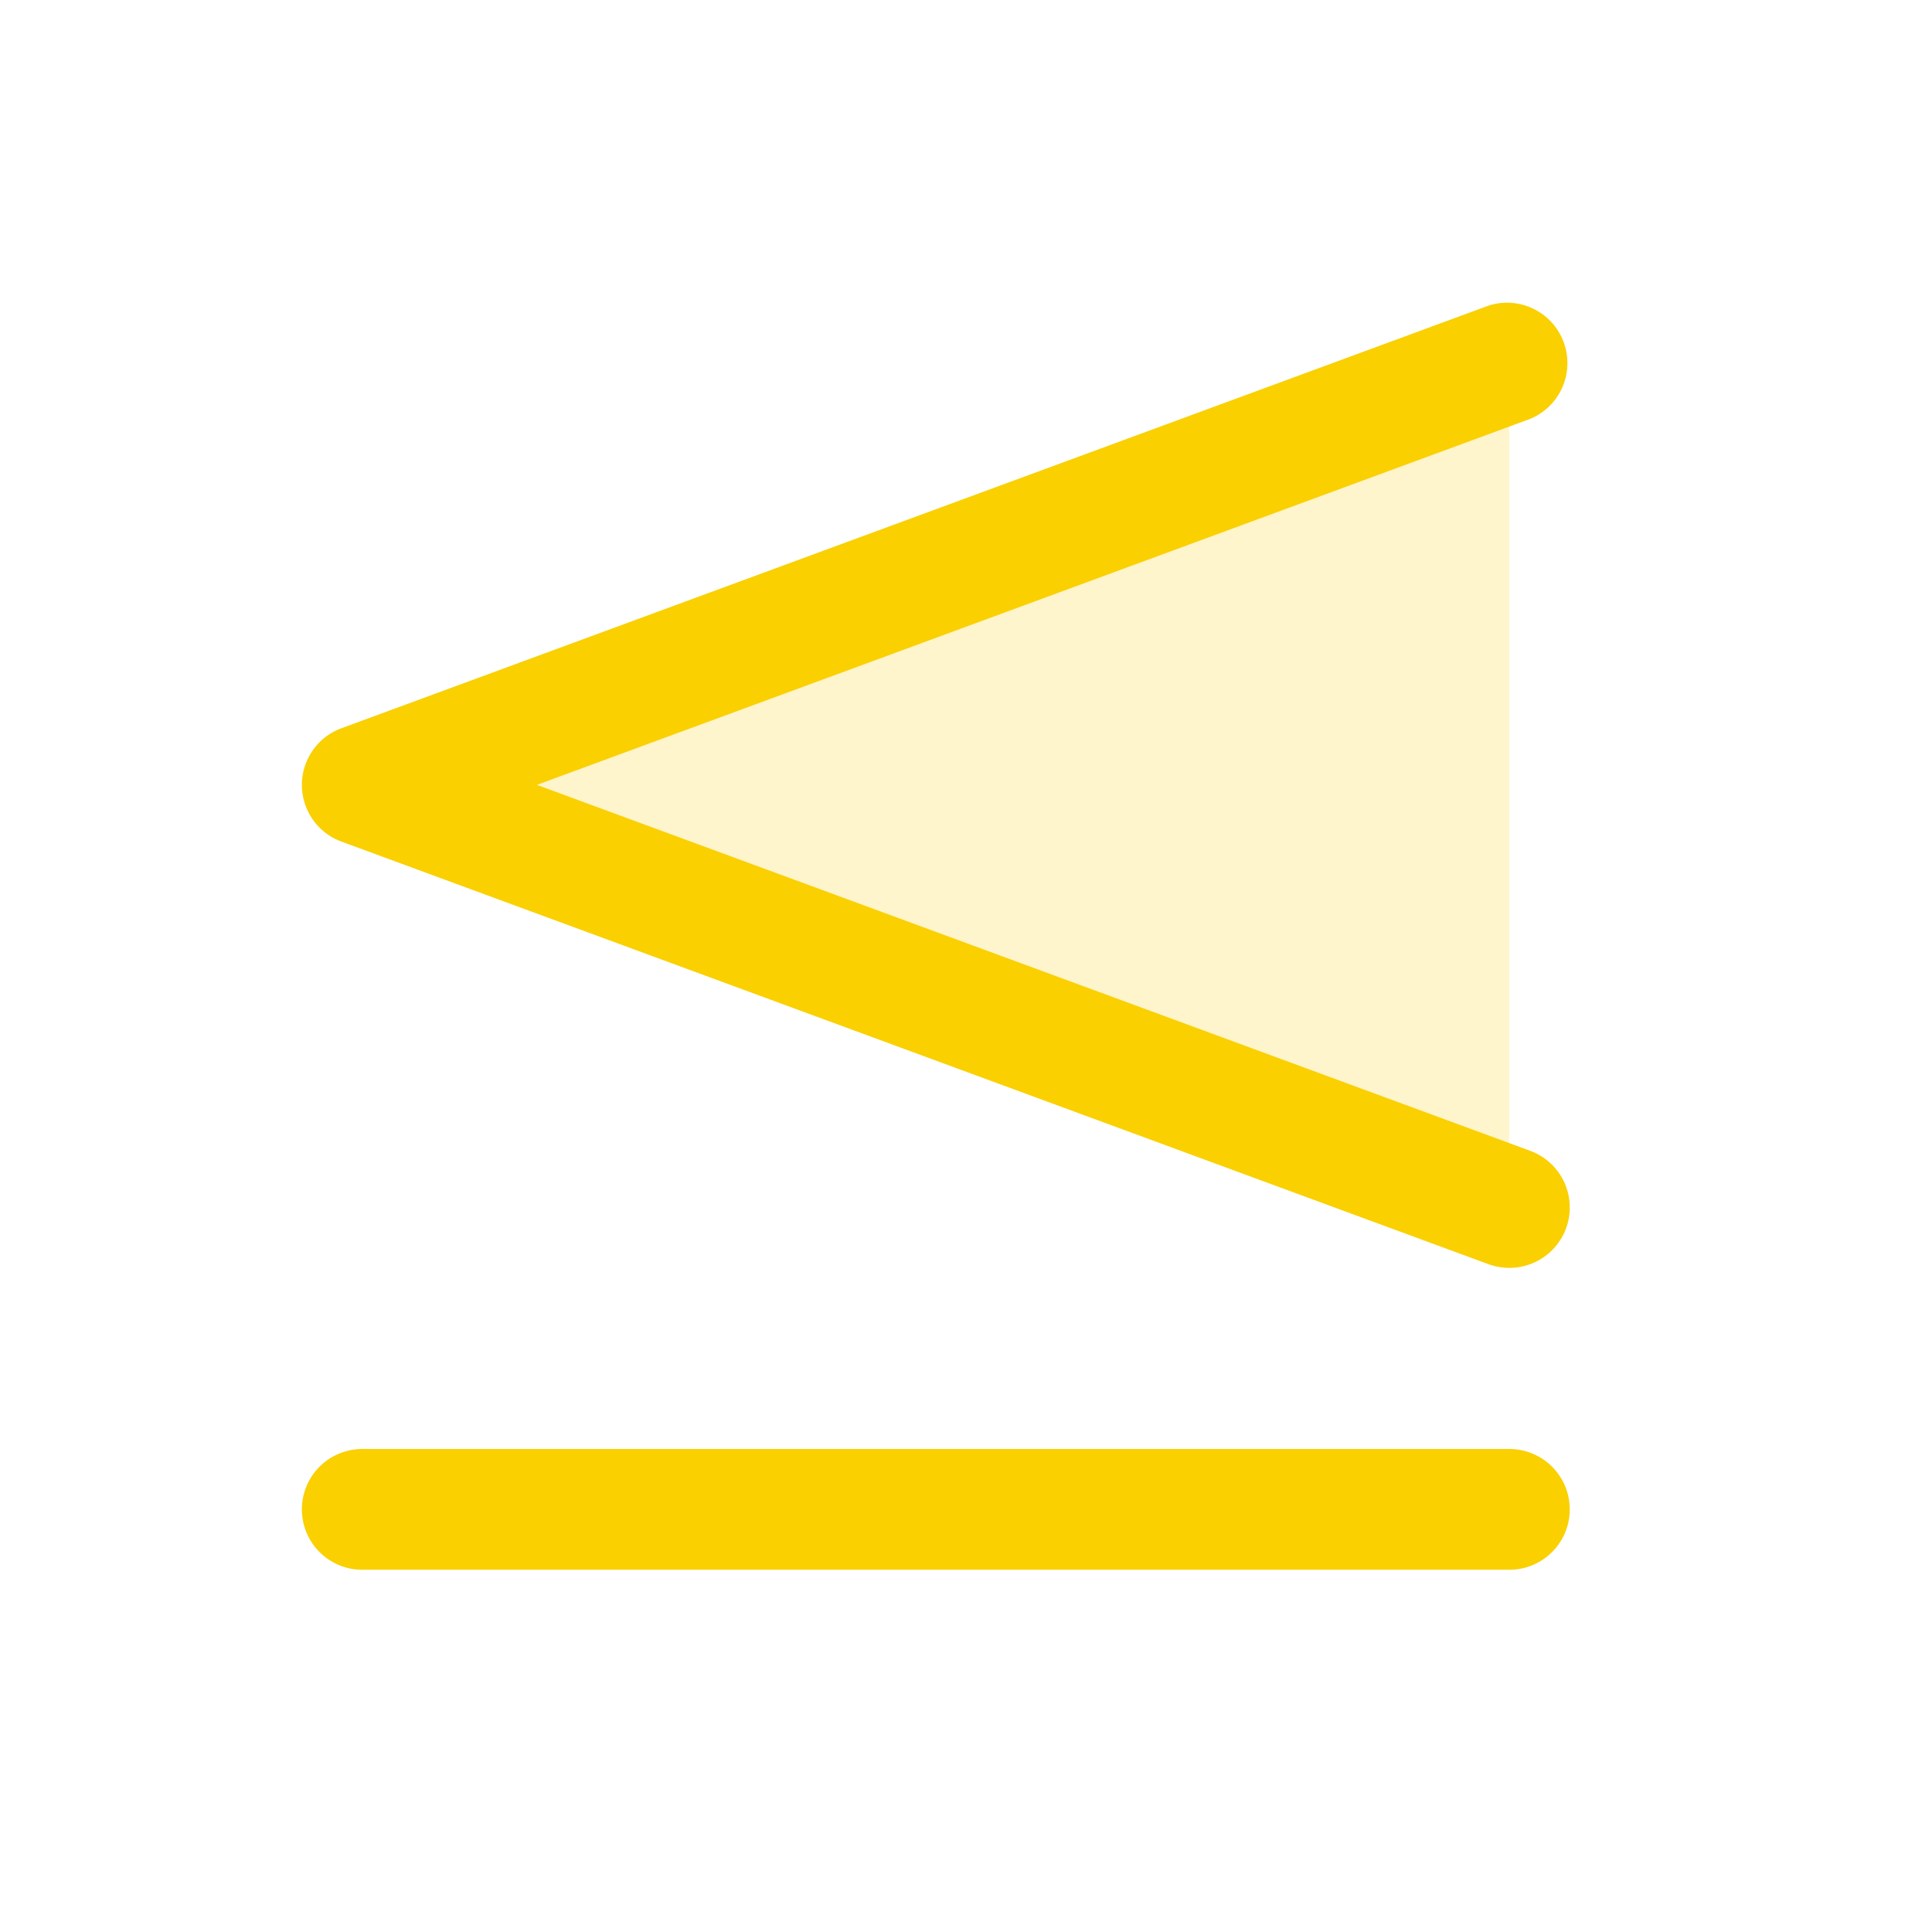 <svg xmlns="http://www.w3.org/2000/svg" viewBox="0 0 256 256" fill="#FAD000"><path d="M200,48V160L48,104Z" opacity="0.2"/><path d="M40,104a8,8,0,0,1,5.23-7.5l152-56a8,8,0,0,1,5.53,15L71.14,104l131.62,48.49A8,8,0,0,1,200,168a8.13,8.13,0,0,1-2.77-.49l-152-56A8,8,0,0,1,40,104Zm160,88H48a8,8,0,0,0,0,16H200a8,8,0,0,0,0-16Z"/></svg>